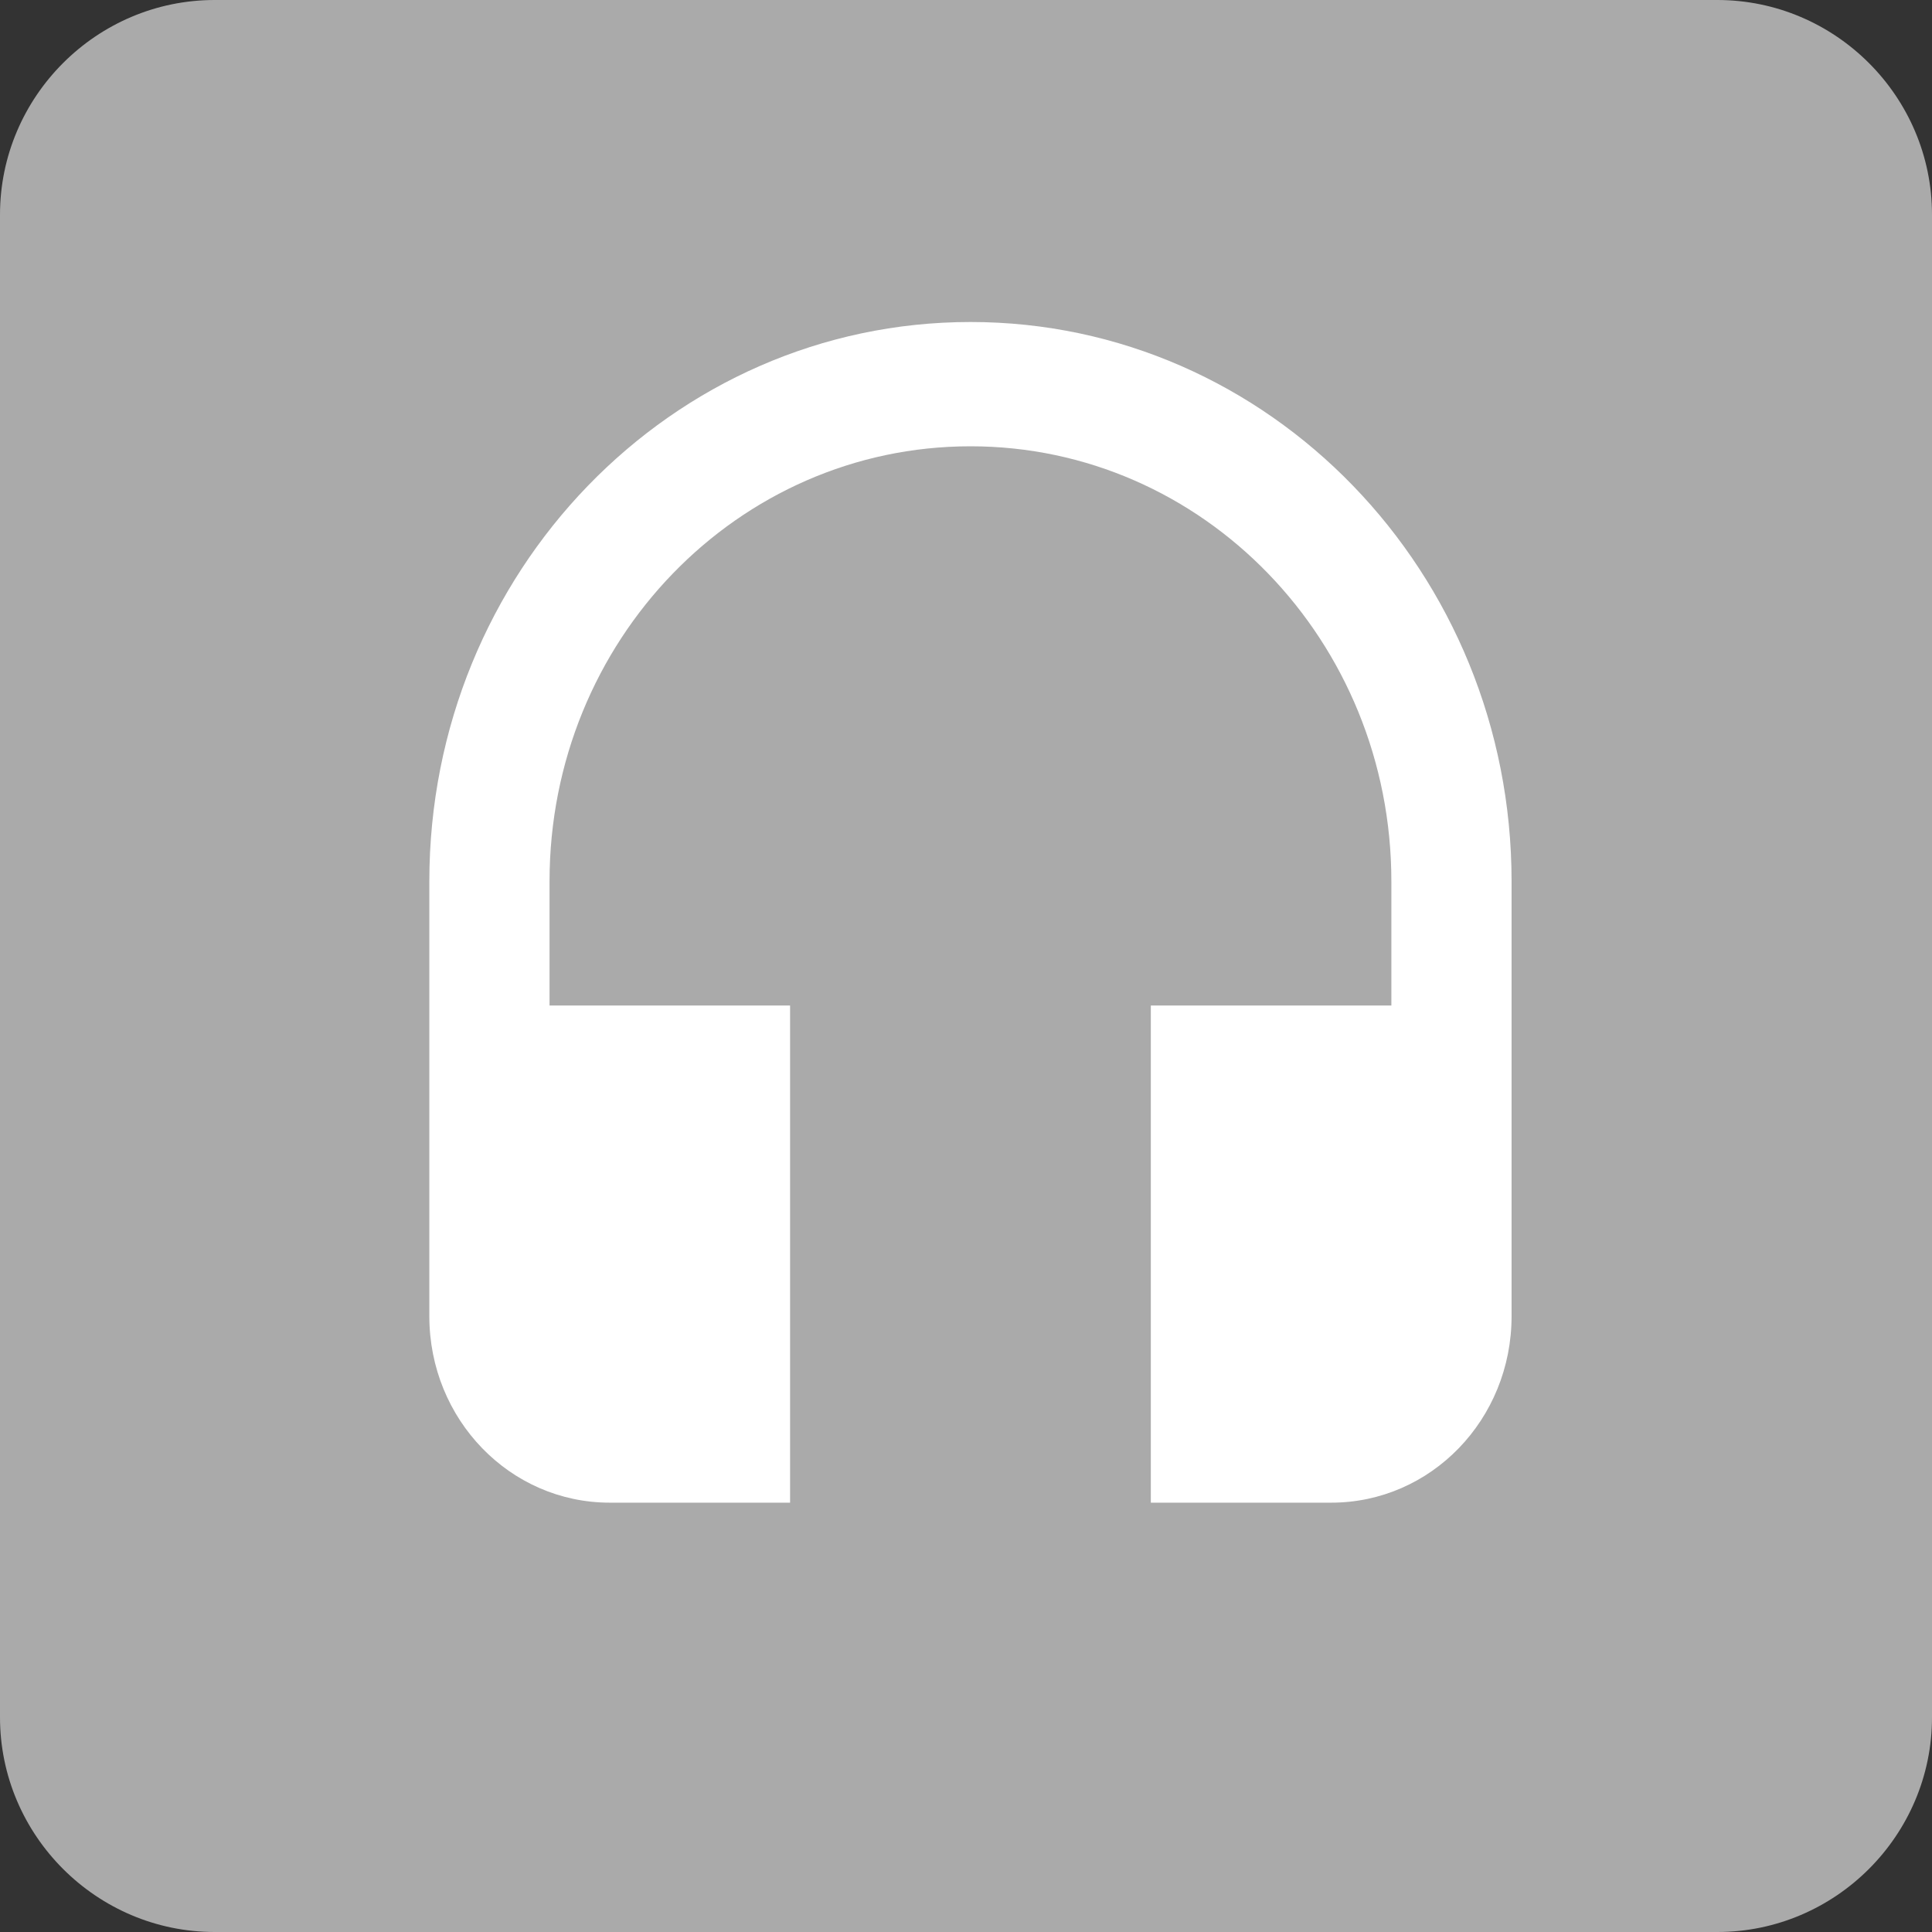 <?xml version="1.0" encoding="UTF-8" standalone="no"?>
<svg width="18px" height="18px" viewBox="0 0 18 18" version="1.1" xmlns="http://www.w3.org/2000/svg" xmlns:xlink="http://www.w3.org/1999/xlink">
    <rect x="0" y="0" width="18" height="18" fill="#333333" stroke="none"/>
    <!-- Generator: Sketch 3.6.1 (26313) - http://www.bohemiancoding.com/sketch -->
    <title>audio_bw</title>
    <desc>Created with Sketch.</desc>
    <defs></defs>
    <g id="Page-1" stroke="none" stroke-width="1" fill="none" fill-rule="evenodd">
        <g id="audio_bw">
            <g id="drive-document" fill="#AAAAAA">
                <path d="M16,0 L2,0 C0.9,0 0,0.9 0,2 L0,16 C0,17.1 0.9,18 2,18 L16,18 C17.1,18 18,17.1 18,16 L18,2 C18,0.9 17.1,0 16,0 L16,0 Z" id="Shape"></path>
            </g>
            <path d="M9.042,3 C6.258,3 4,5.333 4,8.211 L4,12.263 C4,13.224 4.751,14 5.681,14 L7.361,14 L7.361,9.368 L5.12,9.368 L5.12,8.211 C5.12,5.97 6.874,4.158 9.042,4.158 C11.21,4.158 12.963,5.97 12.963,8.211 L12.963,9.368 L10.722,9.368 L10.722,14 L12.403,14 C13.333,14 14.083,13.224 14.083,12.263 L14.083,8.211 C14.083,5.333 11.826,3 9.042,3 L9.042,3 Z" id="Shape" fill="#FFFFFF"></path>
        </g>
    </g>
</svg>